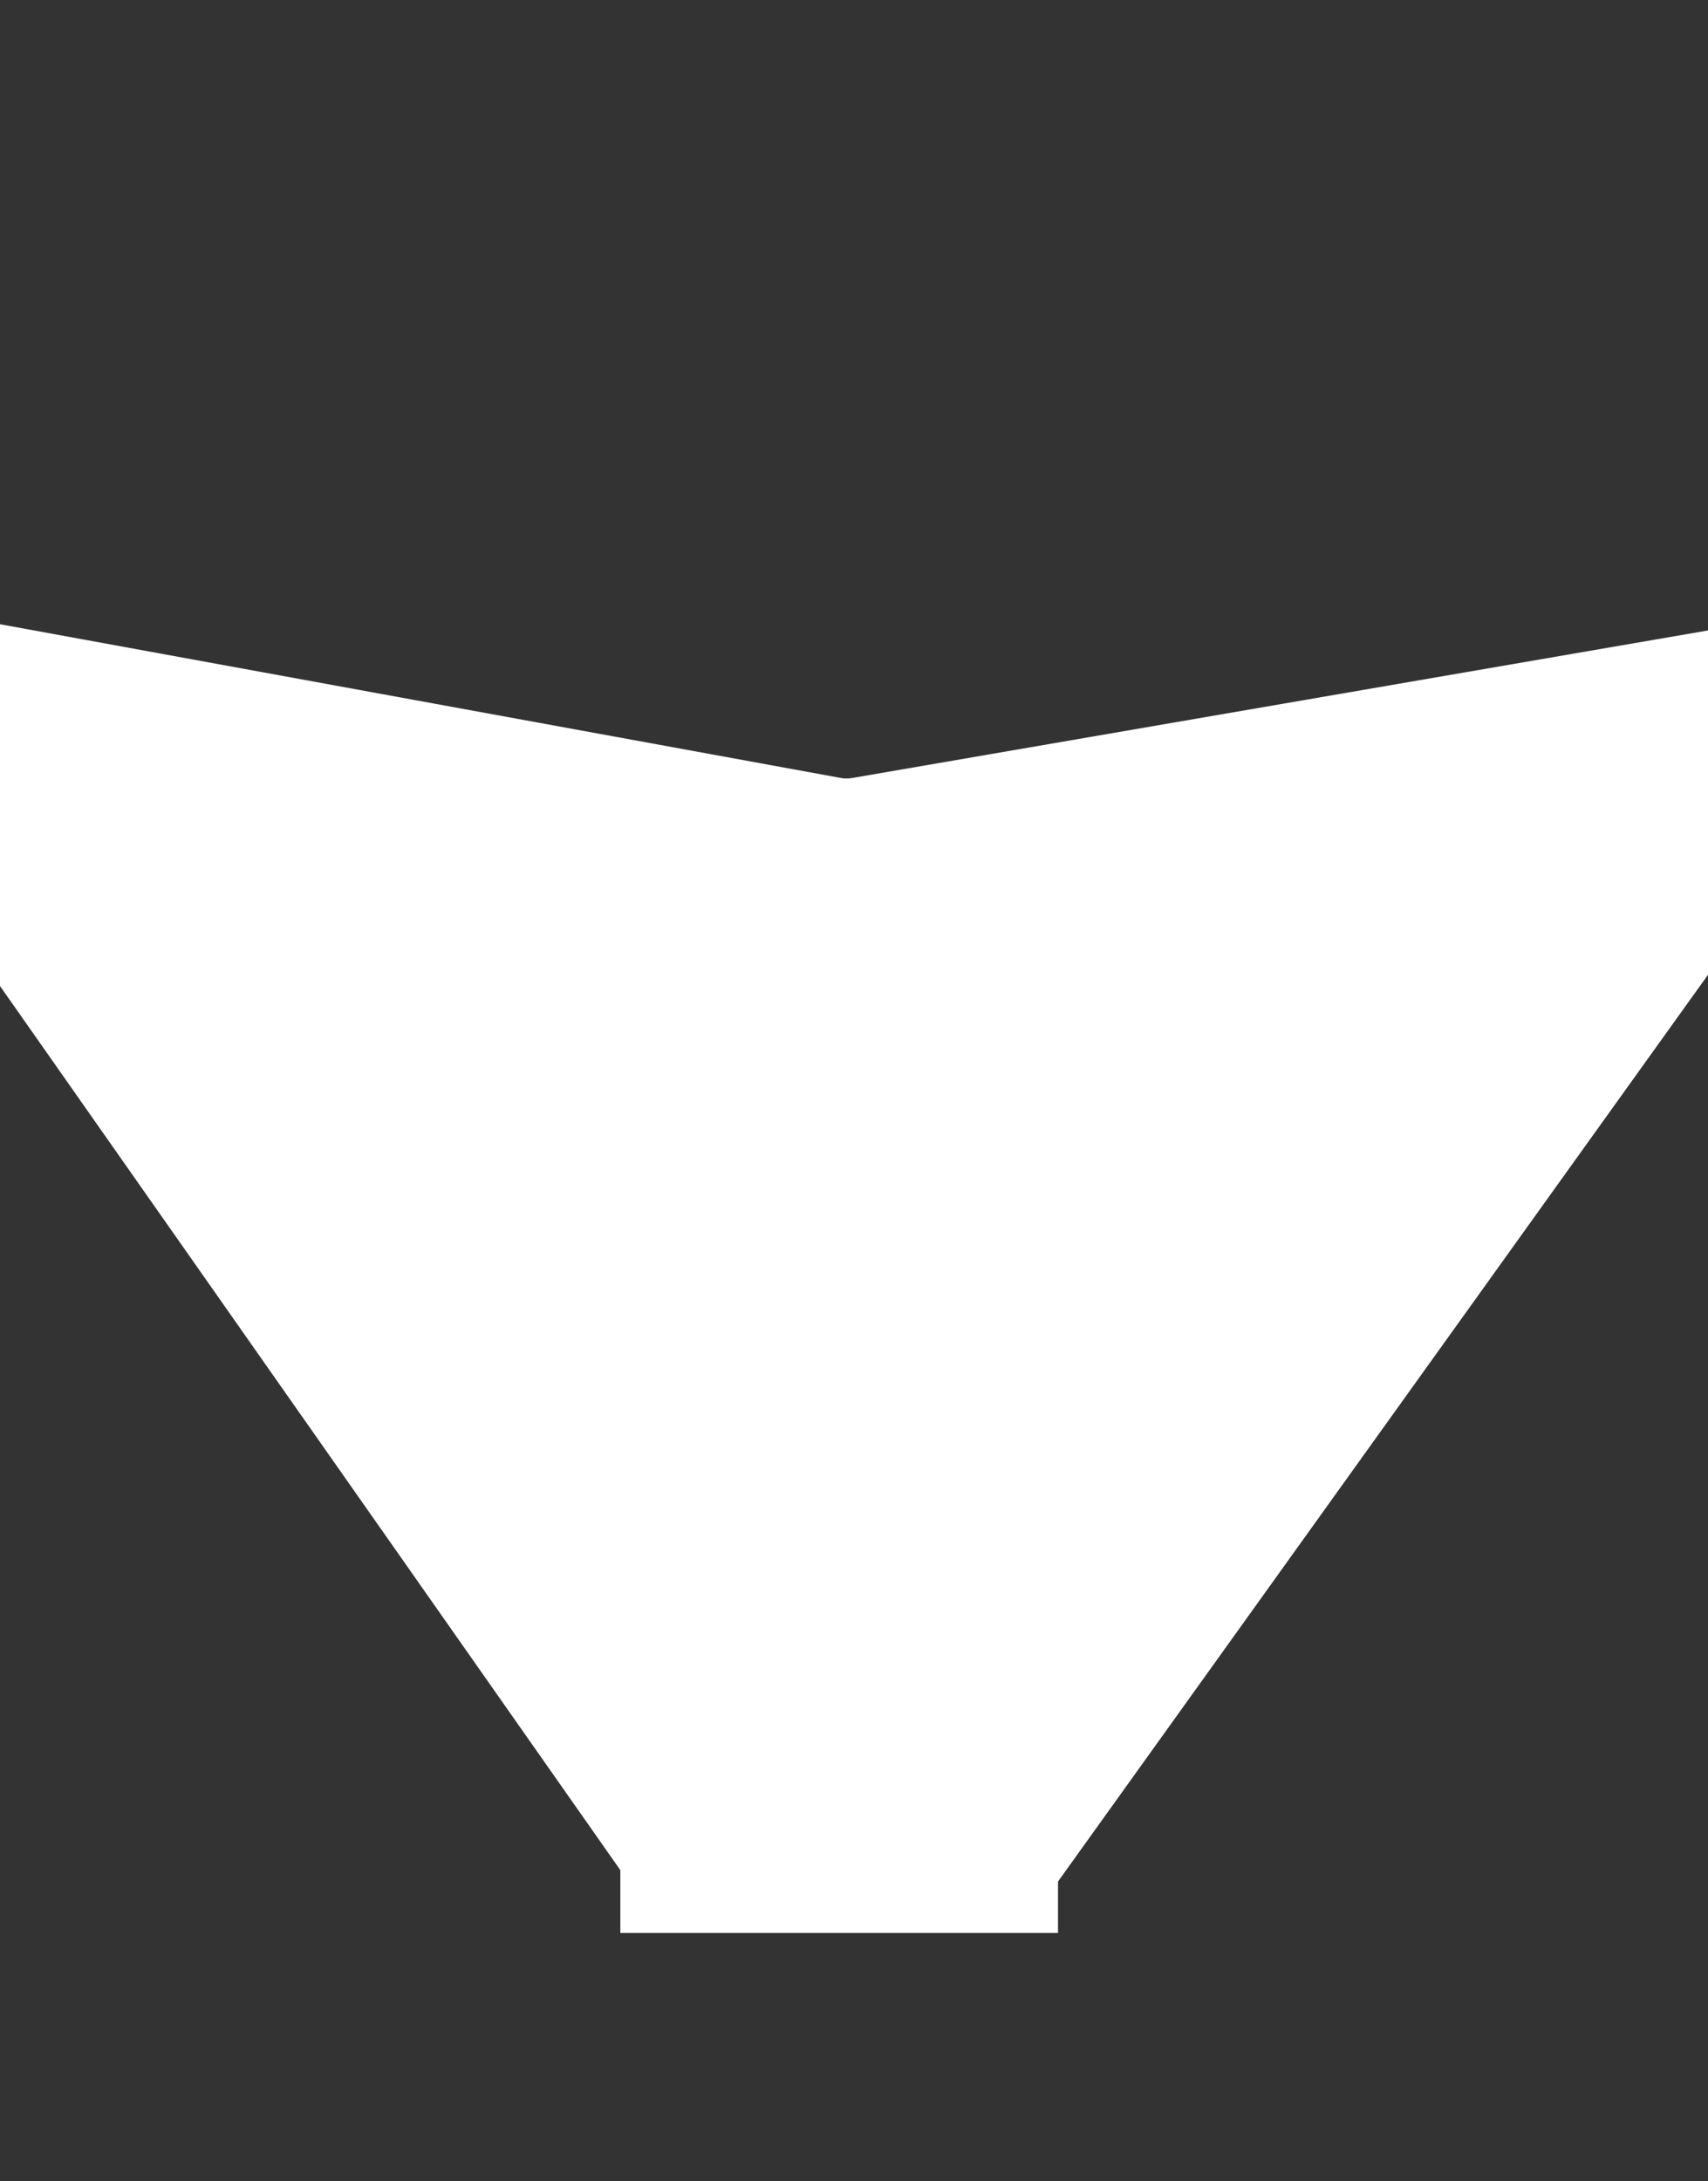 <svg width="1440" height="1838" viewBox="0 0 1440 1838" fill="none" xmlns="http://www.w3.org/2000/svg">
<rect x="0" y="0" width="1440" height="1838" fill="#333333" stroke="none"/>
<rect x="523" y="736" width="369" height="893" fill="white"/>
<path d="M713.787 656.513L552.677 1618.31L-245.522 481.197L713.787 656.513Z" fill="white"/>
<path d="M716.418 656L1677.45 490.391L867.797 1619.38L716.418 656Z" fill="white"/>
<rect x="700" y="656" width="50" height="456" fill="white"/>
</svg>

